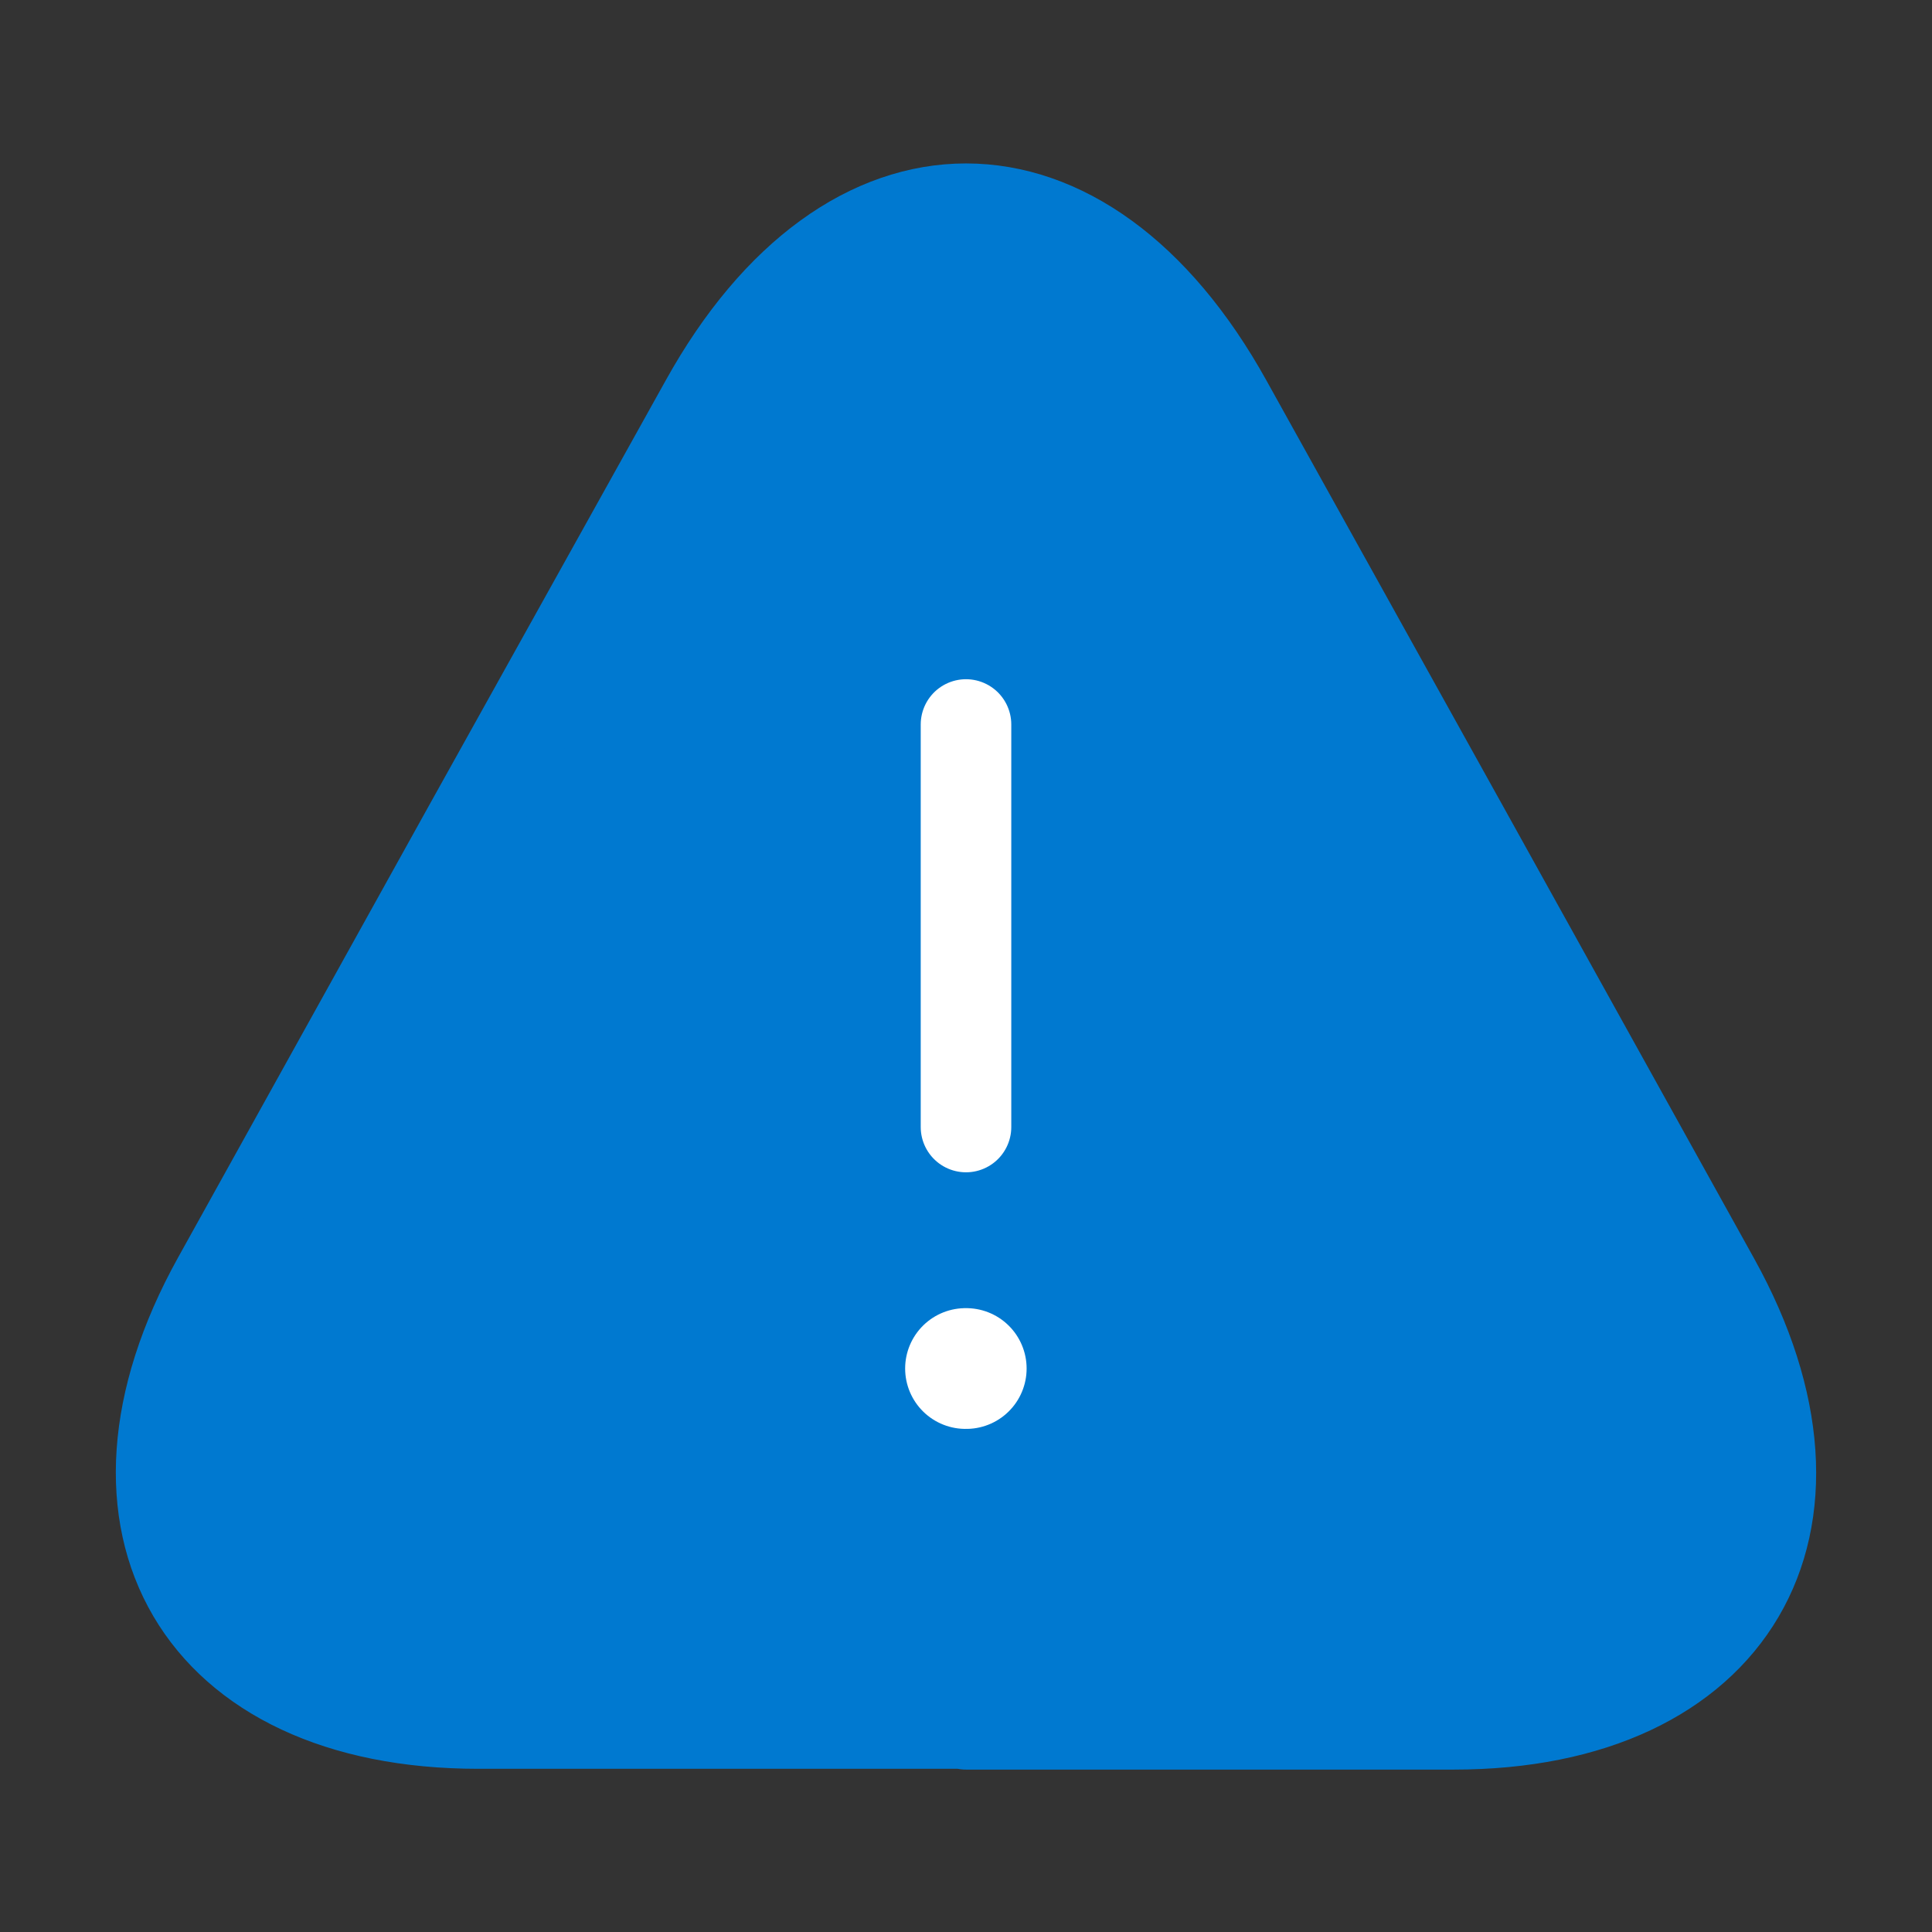 <svg width="32" height="32" viewBox="0 0 32 32" fill="none" xmlns="http://www.w3.org/2000/svg">
<rect x="0" y="0" width="32" height="32" fill="#333333" stroke="none"/>
<path d="M16.001 28.547H7.921C3.294 28.547 1.361 25.24 3.601 21.2L7.761 13.707L11.681 6.667C14.054 2.387 17.947 2.387 20.321 6.667L24.241 13.72L28.401 21.214C30.641 25.254 28.694 28.56 24.081 28.56H16.001V28.547Z" fill="#0079D0" stroke="#0079D0" stroke-width="1.5" stroke-linecap="round" stroke-linejoin="round"/>
<path d="M16 12V18.667" stroke="white" stroke-width="1.5" stroke-linecap="round" stroke-linejoin="round"/>
<path d="M15.992 22.667H16.004" stroke="white" stroke-width="2" stroke-linecap="round" stroke-linejoin="round"/>
</svg>
